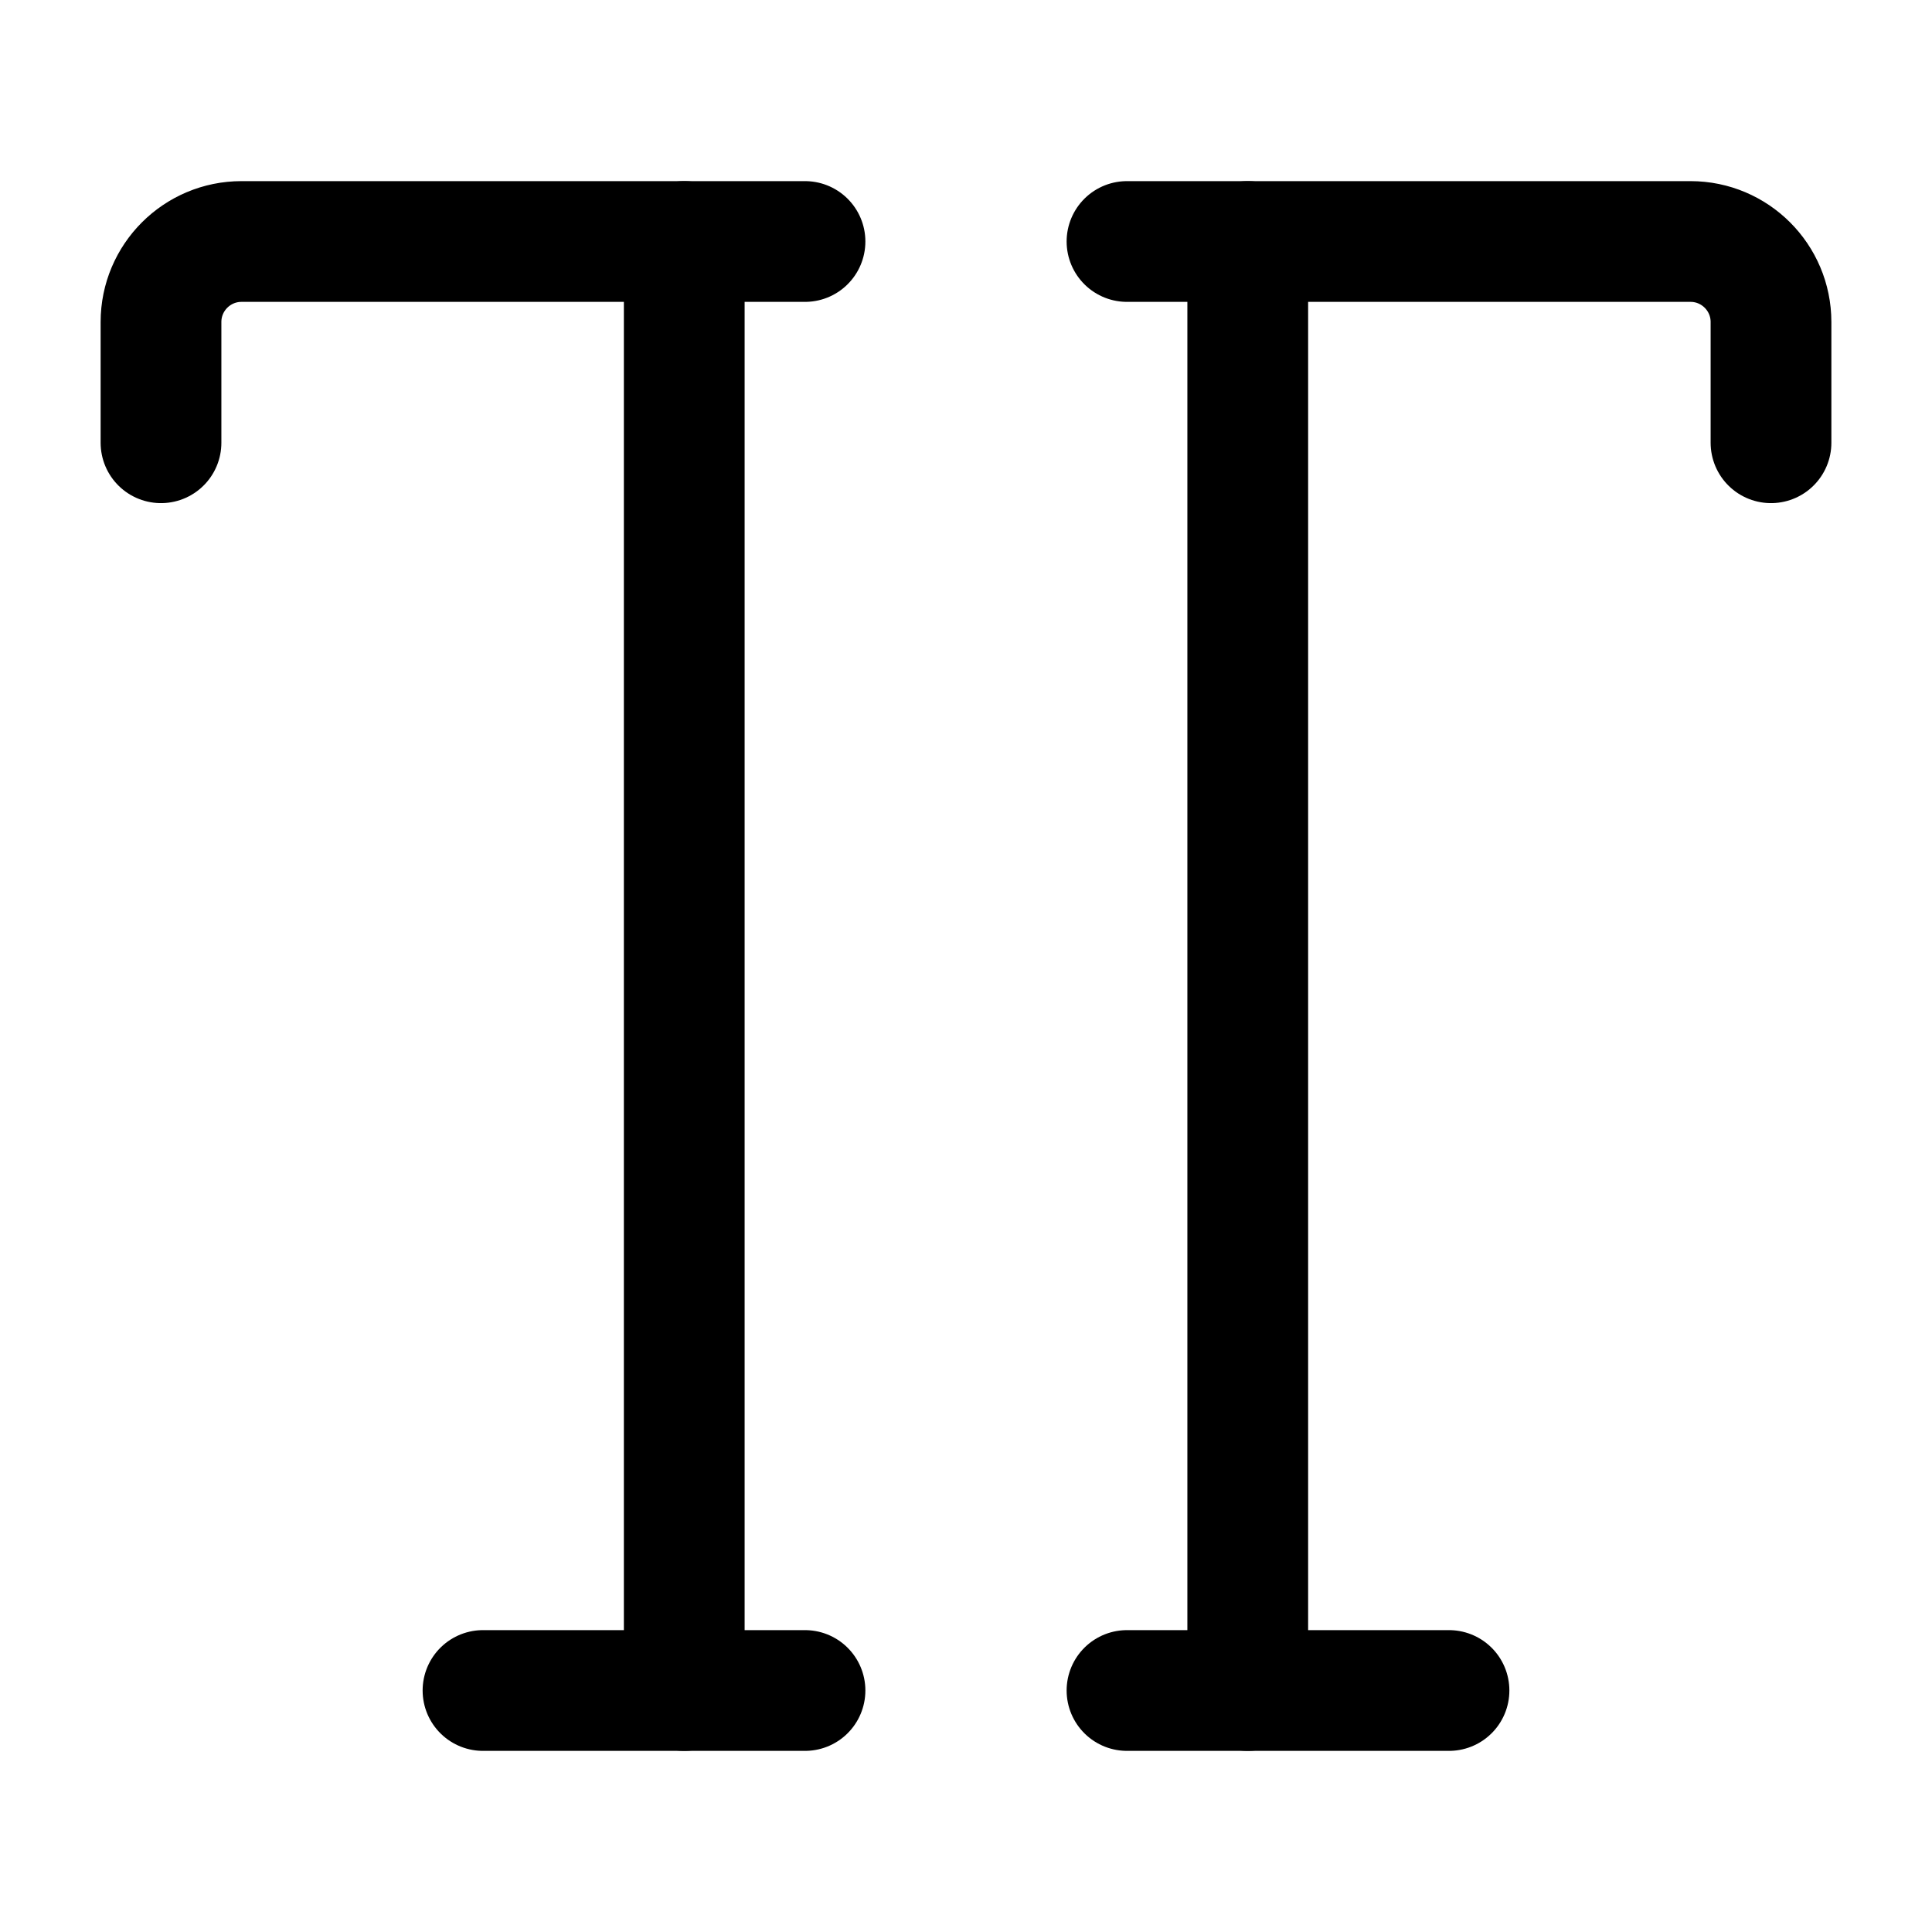 <svg width="24" height="24" viewBox="0 0 24 24" fill="none" xmlns="http://www.w3.org/2000/svg">
    <path d="M10 21H6" stroke="currentColor" stroke-width="1.5" stroke-linecap="round" stroke-linejoin="round"/>
    <path d="M18 21H14" stroke="currentColor" stroke-width="1.5" stroke-linecap="round" stroke-linejoin="round"/>
    <path d="M8.5 3L8.5 21" stroke="currentColor" stroke-width="1.5" stroke-linecap="round" stroke-linejoin="round"/>
    <path d="M15.5 3L15.5 21" stroke="currentColor" stroke-width="1.5" stroke-linecap="round" stroke-linejoin="round"/>
    <path d="M2 5.5V4C2 3.448 2.448 3 3 3H10" stroke="currentColor" stroke-width="1.5" stroke-linecap="round" stroke-linejoin="round"/>
    <path d="M14 3H21C21.552 3 22 3.448 22 4V5.5" stroke="currentColor" stroke-width="1.5" stroke-linecap="round" stroke-linejoin="round"/>
</svg>
